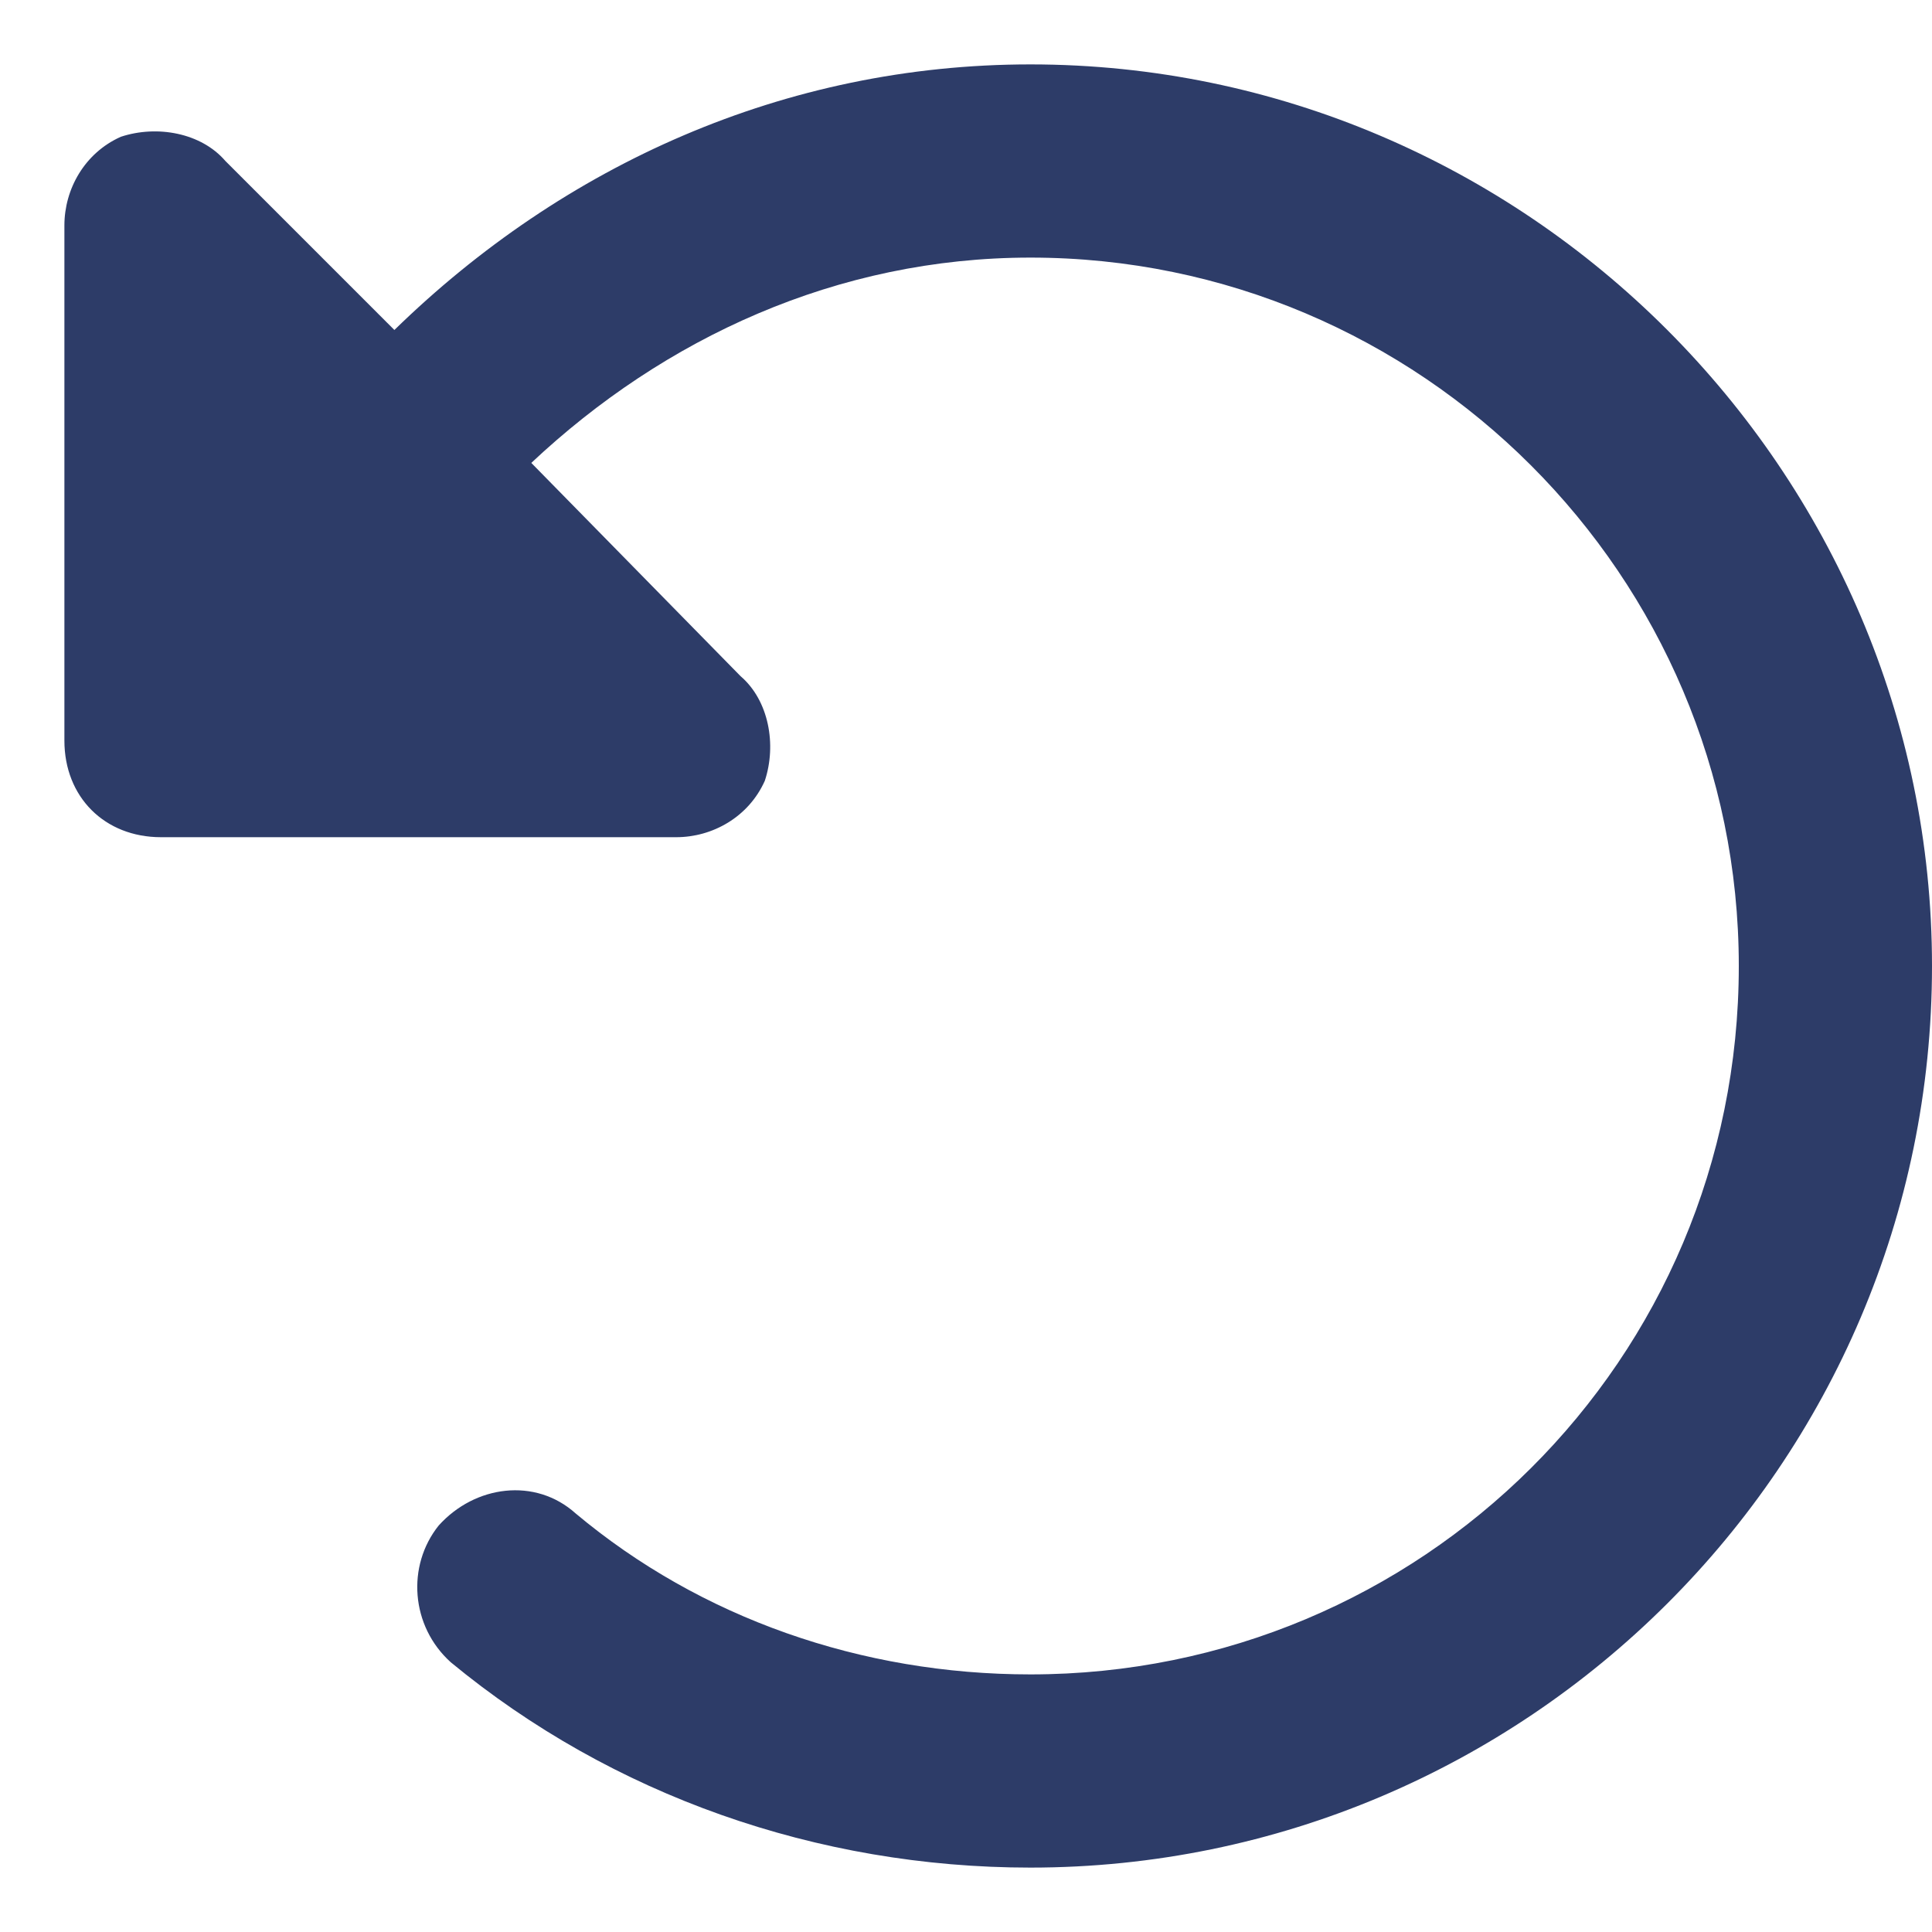 <svg width="15" height="15" viewBox="0 0 15 15" fill="none" xmlns="http://www.w3.org/2000/svg">
<path d="M0.938 1.062C1.219 0.969 1.562 1.031 1.75 1.25L3.062 2.562C4.375 1.281 6.094 0.5 8 0.5C11.844 0.5 15 3.656 15 7.5C15 11.375 11.844 14.5 8 14.5C6.344 14.5 4.75 13.938 3.5 12.906C3.188 12.625 3.156 12.156 3.406 11.844C3.688 11.531 4.156 11.469 4.469 11.75C5.438 12.562 6.688 13 8 13C11.031 13 13.5 10.562 13.5 7.5C13.5 4.469 11.031 2 8 2C6.5 2 5.156 2.625 4.125 3.594L5.75 5.25C5.969 5.438 6.031 5.781 5.938 6.062C5.812 6.344 5.531 6.5 5.25 6.5H1.25C0.812 6.5 0.5 6.188 0.5 5.75V1.75C0.5 1.469 0.656 1.188 0.938 1.062Z" fill="#2D3C68"/>
</svg>
